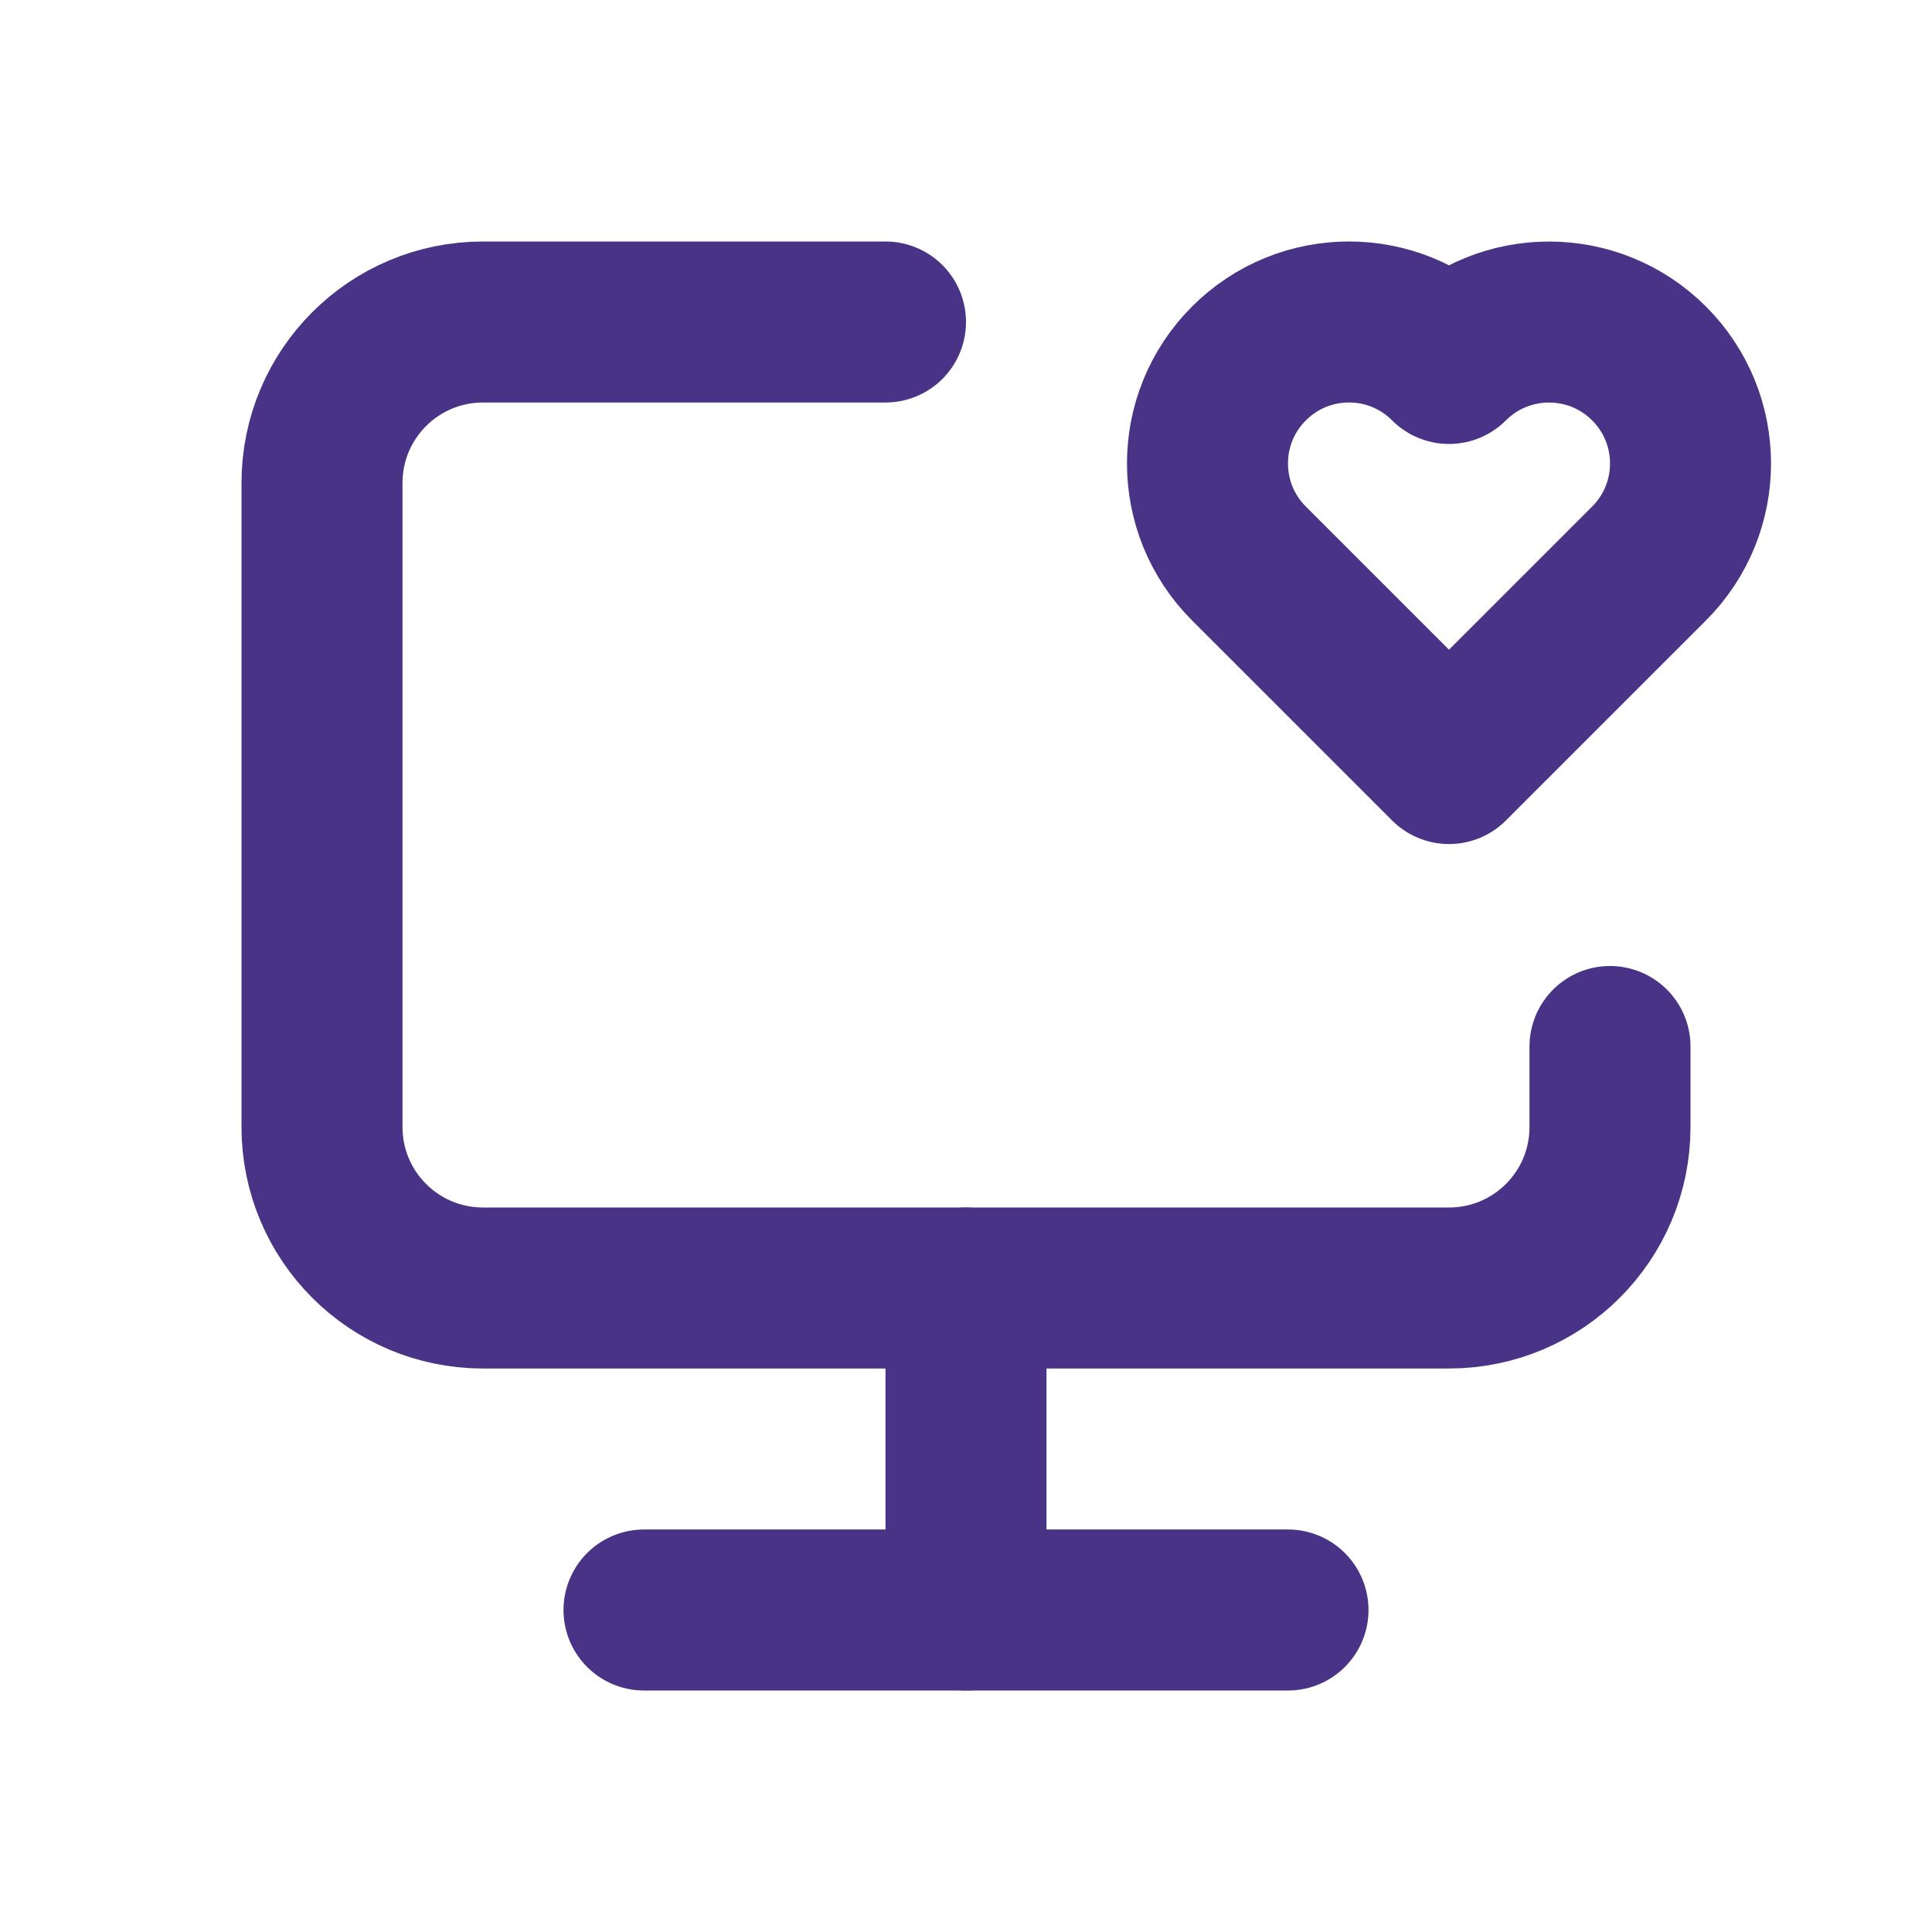 <?xml version="1.0" encoding="utf-8"?><!-- Uploaded to: SVG Repo, www.svgrepo.com, Generator: SVG Repo Mixer Tools -->
<svg width="800px" height="800px" viewBox="0 0 24 24" fill="none" xmlns="http://www.w3.org/2000/svg">
<path d="M11 4H6C4.895 4 4 4.895 4 6V14C4 15.105 4.895 16 6 16H18C19.105 16 20 15.105 20 14V13" stroke="#483387" stroke-width="2" stroke-linecap="round" stroke-linejoin="round"/>
<path d="M15.515 4.515C14.828 5.201 14.828 6.314 15.515 7L18 9.485L20.485 7C21.172 6.314 21.172 5.201 20.485 4.515C19.799 3.829 18.686 3.829 18 4.515C17.314 3.828 16.201 3.828 15.515 4.515Z" stroke="#483387" stroke-width="2" stroke-linecap="round" stroke-linejoin="round"/>
<path d="M12 16V20" stroke="#483387" stroke-width="2" stroke-linecap="round" stroke-linejoin="round"/>
<path d="M8 20H16" stroke="#483387" stroke-width="2" stroke-linecap="round" stroke-linejoin="round"/>
</svg>